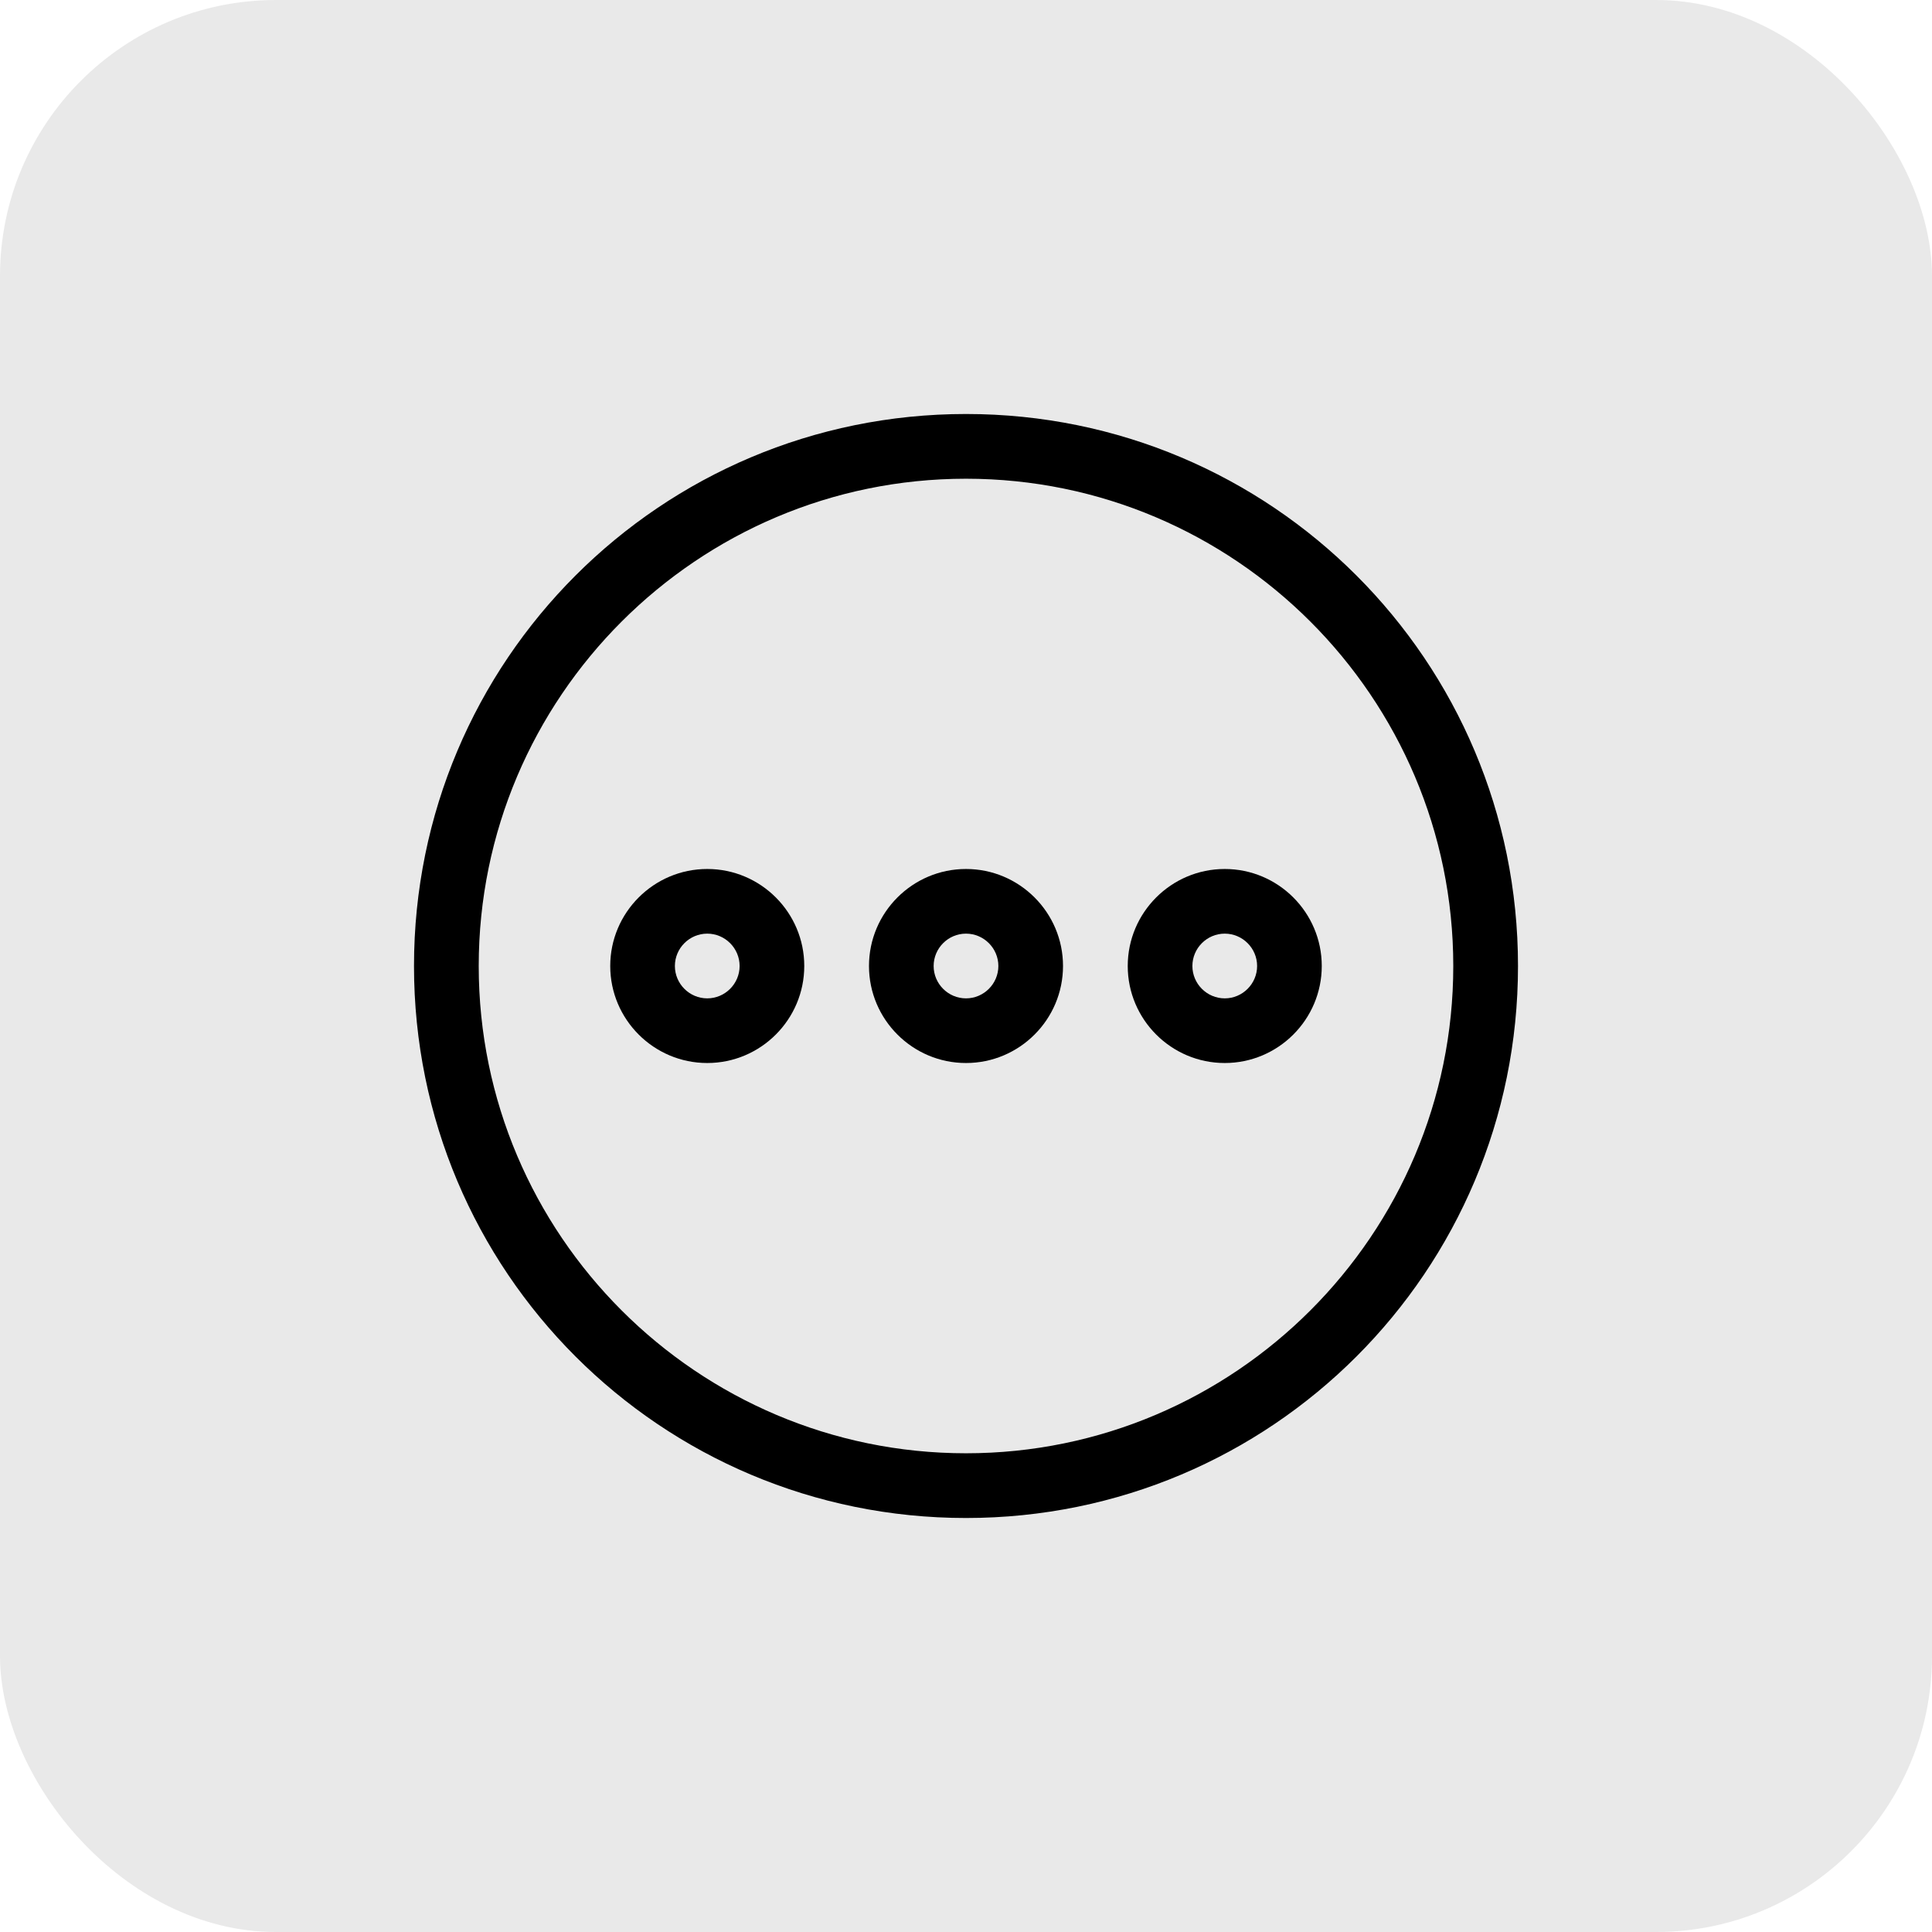 <svg width="28" height="28" viewBox="0 0 28 28" fill="none" xmlns="http://www.w3.org/2000/svg">
<rect opacity="0.1" width="28" height="28" rx="4" fill="#1E1E1E"/>
<g clip-path="url(#clip0_1915_20489)">
<path d="M14 6C9.576 6 6 9.575 6 14C6 18.424 9.575 22 14 22C18.424 22 22 18.425 22 14C22 9.576 18.425 6 14 6ZM14 21.062C10.106 21.062 6.938 17.894 6.938 14C6.938 10.106 10.106 6.938 14 6.938C17.894 6.938 21.062 10.106 21.062 14C21.062 17.894 17.894 21.062 14 21.062Z" fill="black"/>
<path d="M10.25 12.594C9.475 12.594 8.844 13.225 8.844 14C8.844 14.775 9.475 15.406 10.25 15.406C11.025 15.406 11.656 14.775 11.656 14C11.656 13.225 11.025 12.594 10.25 12.594ZM10.25 14.469C9.992 14.469 9.781 14.258 9.781 14C9.781 13.742 9.992 13.531 10.25 13.531C10.508 13.531 10.719 13.742 10.719 14C10.719 14.258 10.508 14.469 10.25 14.469Z" fill="black"/>
<path d="M14 12.594C13.225 12.594 12.594 13.225 12.594 14C12.594 14.775 13.225 15.406 14 15.406C14.775 15.406 15.406 14.775 15.406 14C15.406 13.225 14.775 12.594 14 12.594ZM14 14.469C13.742 14.469 13.531 14.258 13.531 14C13.531 13.742 13.742 13.531 14 13.531C14.258 13.531 14.469 13.742 14.469 14C14.469 14.258 14.258 14.469 14 14.469Z" fill="black"/>
<path d="M17.75 12.594C16.975 12.594 16.344 13.225 16.344 14C16.344 14.775 16.975 15.406 17.75 15.406C18.525 15.406 19.156 14.775 19.156 14C19.156 13.225 18.525 12.594 17.75 12.594ZM17.75 14.469C17.492 14.469 17.281 14.258 17.281 14C17.281 13.742 17.492 13.531 17.75 13.531C18.008 13.531 18.219 13.742 18.219 14C18.219 14.258 18.008 14.469 17.75 14.469Z" fill="black"/>
</g>
<defs>
<clipPath id="clip0_1915_20489">
<rect width="16" height="16" fill="white" transform="translate(6 6)"/>
</clipPath>
</defs>
</svg>
